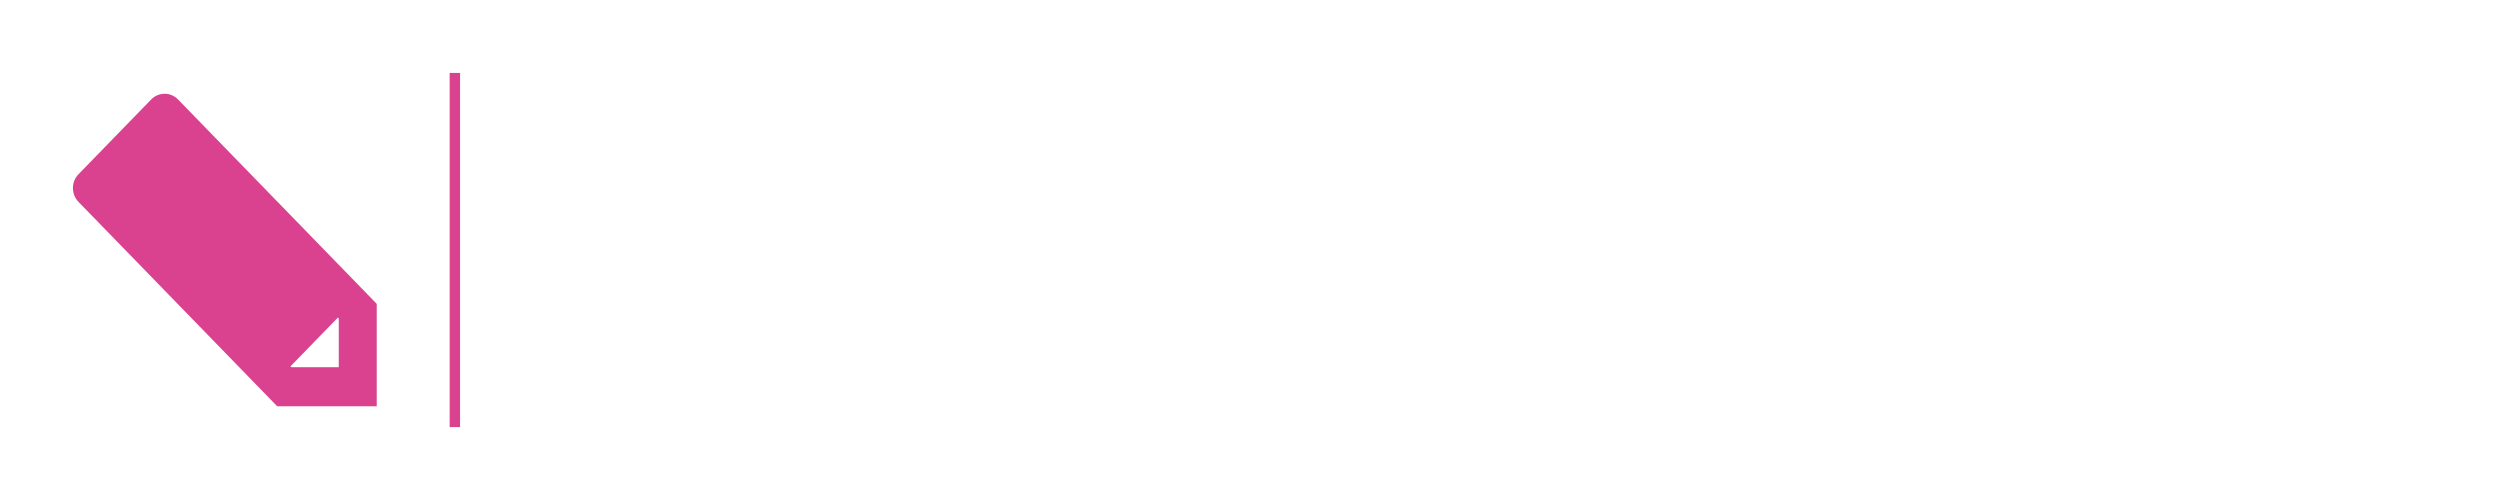 <svg width="240" height="48" viewBox="0 0 240 48" fill="none" xmlns="http://www.w3.org/2000/svg">
<path d="M7.535 16.727L14.514 9.549C15.226 8.817 16.38 8.817 17.092 9.549L36.167 29.171V39H26.609L7.535 19.381C6.822 18.646 6.822 17.461 7.535 16.727ZM27.964 35.25H32.521V30.563L32.443 30.482L27.886 35.169L27.964 35.25Z" fill="#DA428F"/>
<line x1="43.667" y1="7" x2="43.667" y2="41" stroke="#DA428F"/>
</svg>
